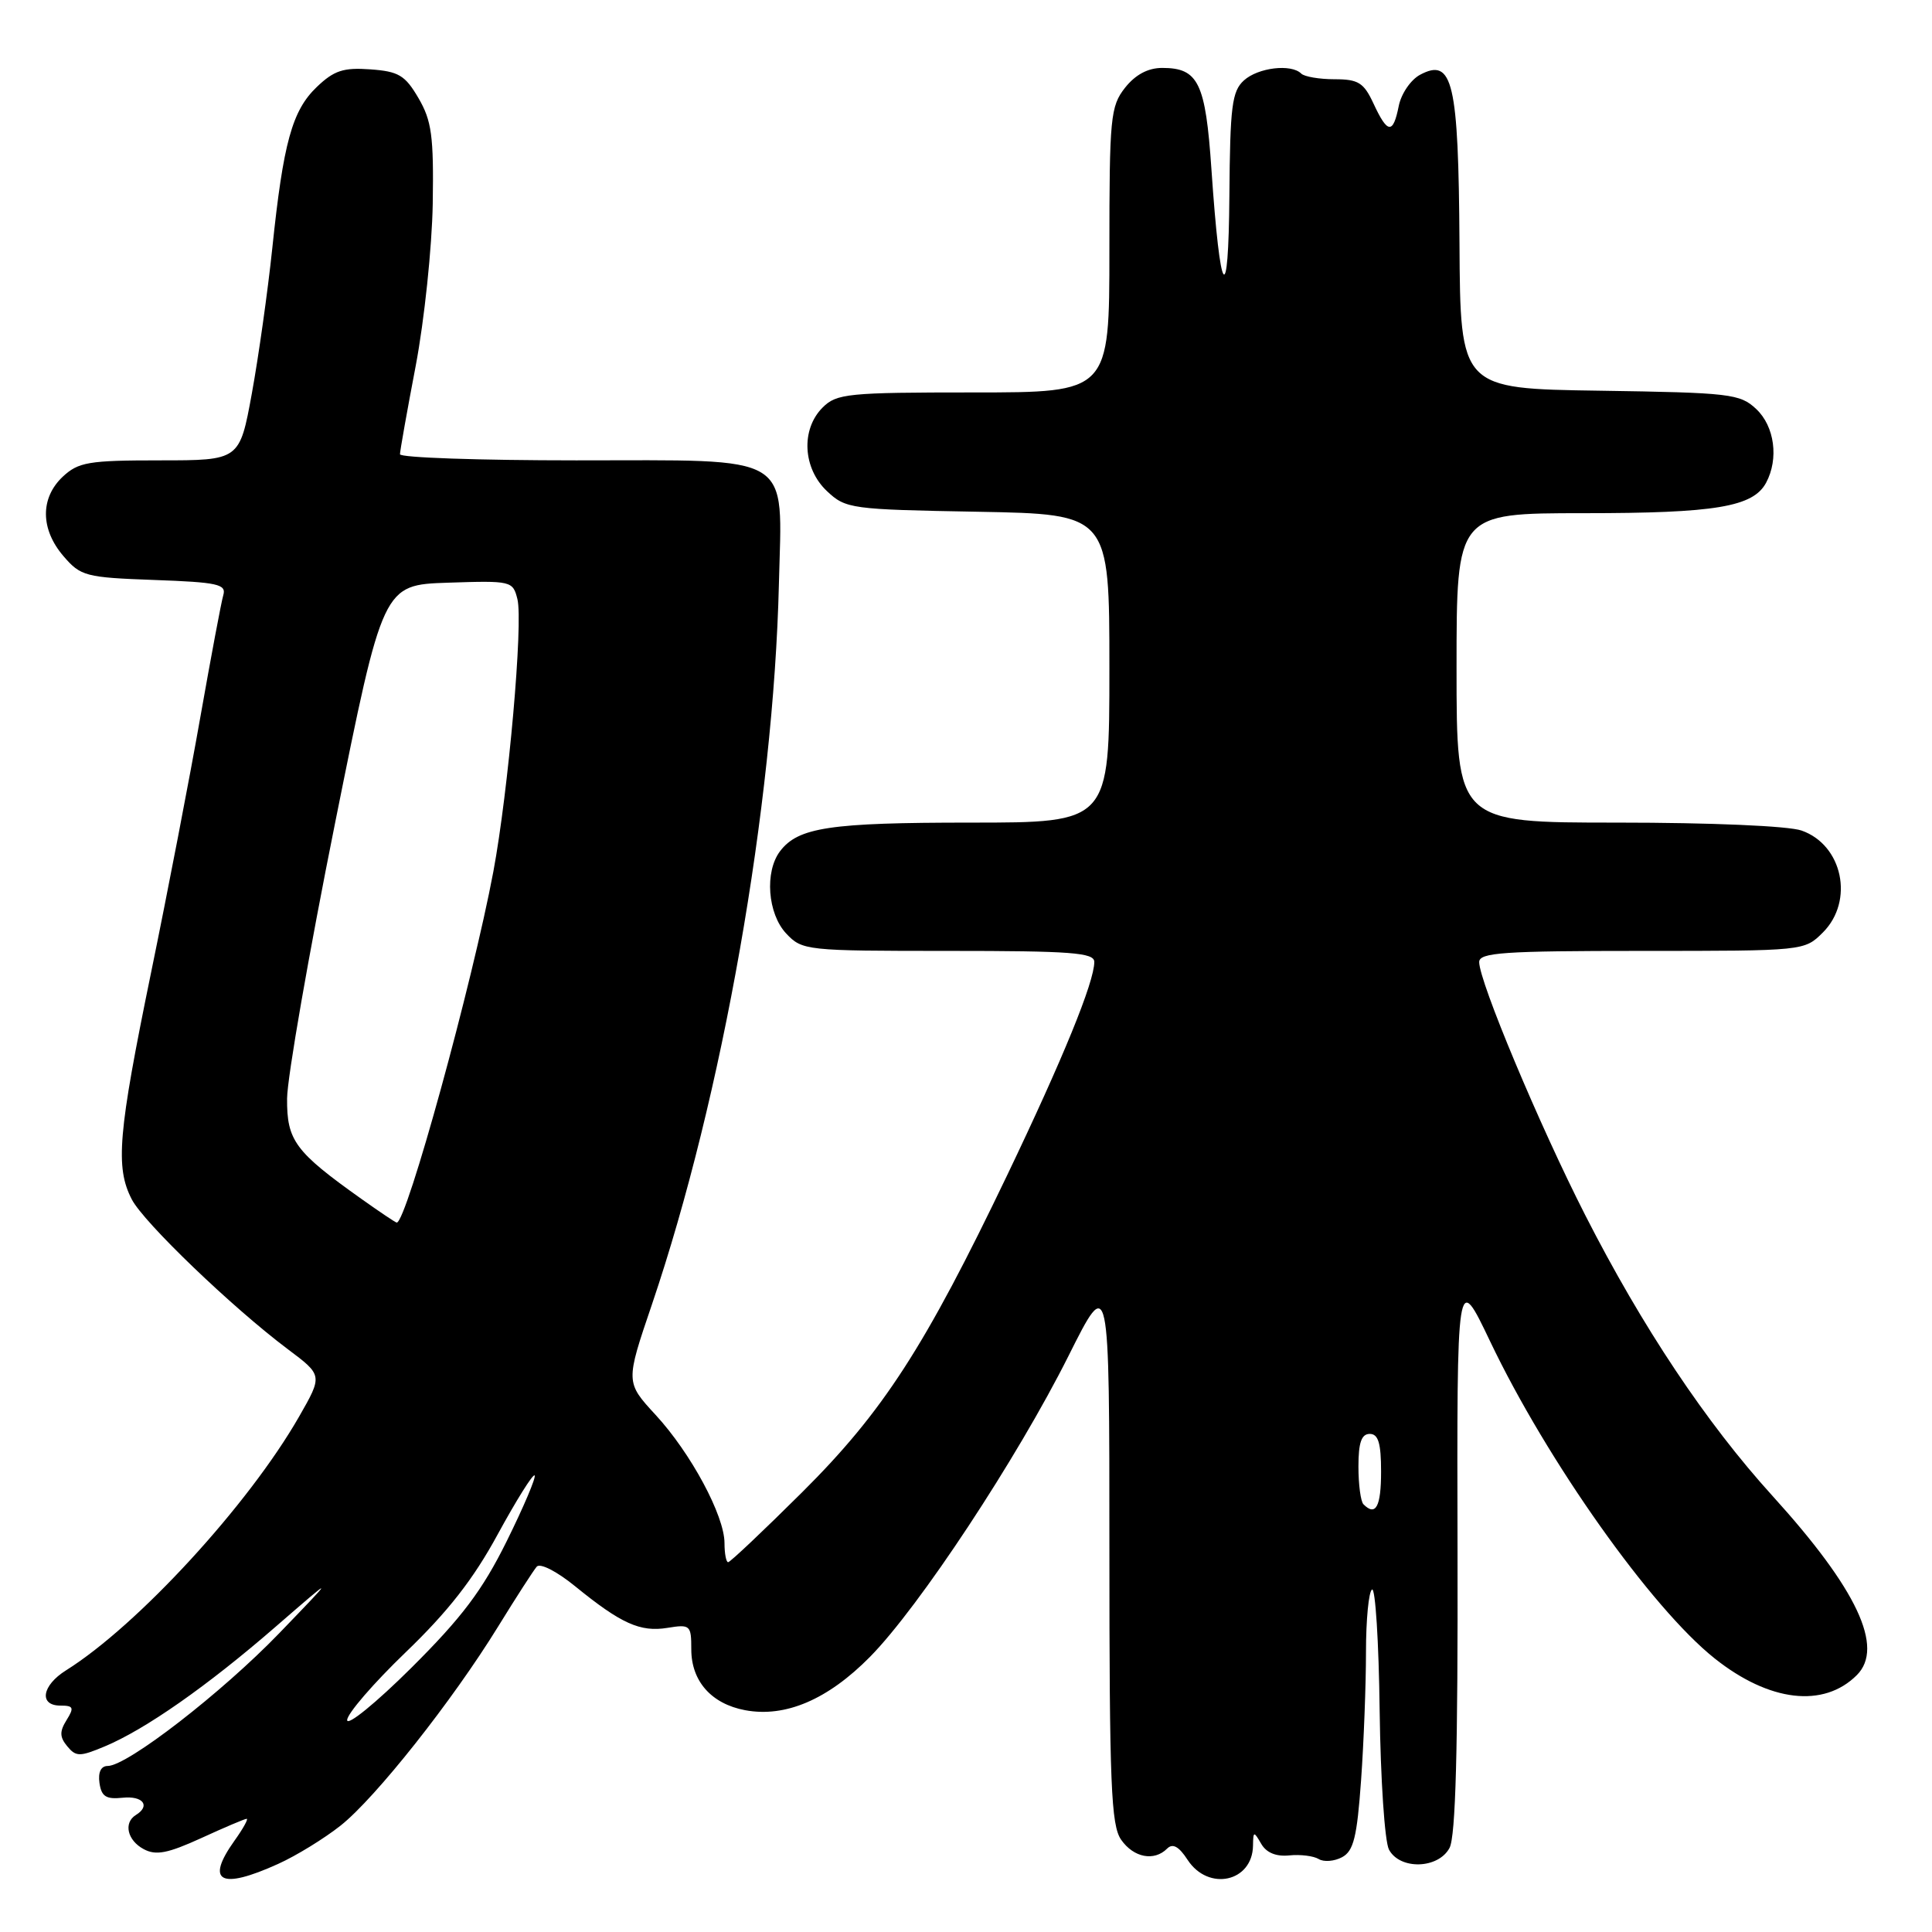 <?xml version="1.0" encoding="UTF-8" standalone="no"?>
<!DOCTYPE svg PUBLIC "-//W3C//DTD SVG 1.1//EN" "http://www.w3.org/Graphics/SVG/1.1/DTD/svg11.dtd" >
<svg xmlns="http://www.w3.org/2000/svg" xmlns:xlink="http://www.w3.org/1999/xlink" version="1.1" viewBox="0 0 256 256">
 <g >
 <path fill="currentColor"
d=" M 36.85 246.98 C 39.25 245.90 42.97 243.61 45.13 241.90 C 49.77 238.22 59.95 225.36 66.02 215.50 C 68.39 211.65 70.69 208.09 71.12 207.59 C 71.57 207.08 73.78 208.21 76.21 210.19 C 82.29 215.14 84.83 216.29 88.44 215.70 C 91.46 215.21 91.60 215.34 91.60 218.55 C 91.60 222.76 94.26 225.77 98.73 226.61 C 104.06 227.61 109.69 225.21 115.28 219.54 C 121.80 212.93 134.76 193.28 141.58 179.67 C 147.00 168.84 147.00 168.84 147.00 205.20 C 147.00 236.49 147.22 241.86 148.56 243.78 C 150.22 246.15 152.93 246.67 154.65 244.95 C 155.39 244.21 156.21 244.66 157.37 246.45 C 160.13 250.65 165.96 249.37 166.03 244.55 C 166.06 242.63 166.13 242.61 167.12 244.32 C 167.80 245.50 169.10 246.03 170.84 245.85 C 172.30 245.70 174.05 245.92 174.73 246.33 C 175.41 246.75 176.80 246.64 177.83 246.09 C 179.36 245.27 179.81 243.44 180.35 235.89 C 180.71 230.83 181.00 223.19 181.00 218.91 C 181.00 214.62 181.36 210.90 181.80 210.62 C 182.24 210.35 182.70 217.56 182.81 226.65 C 182.93 235.74 183.48 244.04 184.05 245.09 C 185.50 247.79 190.58 247.65 192.07 244.86 C 192.88 243.36 193.19 231.73 193.13 205.61 C 193.04 168.50 193.04 168.50 197.44 177.72 C 205.00 193.58 218.81 213.08 227.20 219.75 C 234.44 225.51 241.64 226.36 246.04 221.96 C 249.71 218.29 246.06 210.55 234.87 198.22 C 226.07 188.53 217.60 175.82 210.05 161.01 C 203.97 149.08 196.00 130.06 196.00 127.48 C 196.00 126.22 199.19 126.00 217.55 126.00 C 239.09 126.00 239.09 126.00 241.55 123.55 C 245.72 119.37 244.16 111.95 238.71 110.05 C 236.97 109.44 226.68 109.00 214.35 109.00 C 193.00 109.00 193.00 109.00 193.00 88.50 C 193.00 68.00 193.00 68.00 209.85 68.00 C 227.32 68.00 232.30 67.17 234.02 63.96 C 235.72 60.79 235.14 56.48 232.71 54.20 C 230.56 52.18 229.28 52.03 211.96 51.77 C 193.50 51.50 193.50 51.50 193.39 32.27 C 193.26 10.85 192.50 7.59 188.16 9.91 C 186.93 10.57 185.66 12.43 185.34 14.05 C 184.59 17.81 183.86 17.74 182.00 13.73 C 180.71 10.95 179.99 10.50 176.83 10.50 C 174.82 10.50 172.83 10.16 172.42 9.75 C 171.09 8.43 166.71 8.95 164.83 10.65 C 163.24 12.09 162.99 14.08 162.90 25.90 C 162.78 41.15 161.69 39.55 160.52 22.42 C 159.74 10.95 158.79 9.00 154.00 9.00 C 152.11 9.00 150.45 9.89 149.07 11.63 C 147.14 14.09 147.00 15.56 147.00 33.13 C 147.00 52.00 147.00 52.00 129.00 52.00 C 112.33 52.00 110.85 52.15 109.00 54.00 C 106.10 56.90 106.37 62.06 109.58 65.08 C 112.07 67.42 112.72 67.51 129.58 67.81 C 147.00 68.13 147.00 68.13 147.00 88.56 C 147.00 109.00 147.00 109.00 128.57 109.00 C 109.95 109.00 105.76 109.63 103.36 112.79 C 101.30 115.51 101.71 121.06 104.17 123.69 C 106.30 125.95 106.77 126.00 125.67 126.00 C 141.97 126.00 145.00 126.23 145.00 127.46 C 145.00 130.12 140.84 140.30 133.46 155.71 C 122.54 178.51 117.01 187.07 106.27 197.75 C 101.15 202.84 96.75 207.00 96.48 207.00 C 96.22 207.00 96.00 205.86 96.00 204.47 C 96.00 200.84 91.54 192.54 86.88 187.49 C 82.88 183.15 82.88 183.15 86.39 172.83 C 95.73 145.28 102.50 106.83 103.21 77.36 C 103.63 59.86 105.50 61.00 76.35 61.00 C 63.51 61.00 53.00 60.64 53.00 60.19 C 53.00 59.75 53.94 54.46 55.09 48.44 C 56.23 42.42 57.24 32.78 57.34 27.00 C 57.48 18.03 57.20 15.99 55.45 13.00 C 53.68 9.97 52.82 9.46 49.07 9.19 C 45.51 8.93 44.26 9.34 41.98 11.52 C 38.71 14.65 37.54 18.89 36.08 32.89 C 35.48 38.60 34.26 47.26 33.37 52.14 C 31.75 61.00 31.75 61.00 21.19 61.00 C 11.72 61.00 10.39 61.23 8.31 63.17 C 5.31 66.00 5.35 70.13 8.41 73.69 C 10.69 76.35 11.34 76.52 20.45 76.85 C 28.83 77.15 30.01 77.41 29.59 78.85 C 29.32 79.76 27.96 87.03 26.55 95.00 C 25.15 102.97 22.20 118.26 20.00 128.96 C 15.64 150.19 15.26 154.66 17.46 158.92 C 19.04 161.98 30.74 173.22 38.13 178.77 C 42.76 182.24 42.76 182.24 39.63 187.71 C 32.94 199.39 18.26 215.37 8.75 221.33 C 5.54 223.34 5.12 226.00 8.01 226.00 C 9.74 226.00 9.85 226.27 8.82 227.92 C 7.88 229.43 7.90 230.17 8.91 231.39 C 10.07 232.79 10.57 232.79 13.85 231.42 C 19.24 229.17 27.47 223.41 36.50 215.57 C 44.50 208.63 44.50 208.63 37.00 216.41 C 29.40 224.29 16.86 234.00 14.27 234.00 C 13.38 234.00 12.98 234.83 13.18 236.25 C 13.44 238.05 14.05 238.44 16.25 238.21 C 18.95 237.93 19.98 239.28 18.00 240.50 C 16.34 241.53 16.87 243.86 19.04 245.02 C 20.66 245.89 22.21 245.59 26.66 243.56 C 29.73 242.15 32.44 241.00 32.69 241.00 C 32.93 241.00 32.21 242.31 31.07 243.90 C 27.17 249.37 29.20 250.45 36.85 246.98 Z  M 46.00 227.92 C 46.00 227.08 49.49 223.04 53.75 218.94 C 59.35 213.56 62.74 209.23 65.96 203.29 C 68.42 198.78 70.61 195.28 70.84 195.50 C 71.06 195.73 69.40 199.65 67.14 204.22 C 63.91 210.74 61.21 214.32 54.51 220.99 C 49.83 225.64 46.00 228.76 46.00 227.92 Z  M 180.67 199.33 C 180.30 198.97 180.00 196.72 180.00 194.33 C 180.00 191.15 180.40 190.00 181.50 190.00 C 182.63 190.00 183.00 191.22 183.00 195.00 C 183.00 199.65 182.29 200.96 180.67 199.33 Z  M 47.90 158.87 C 39.09 152.61 38.00 151.13 38.04 145.56 C 38.06 142.78 40.93 126.33 44.41 109.00 C 50.74 77.50 50.74 77.50 59.34 77.21 C 67.76 76.93 67.96 76.98 68.56 79.39 C 69.34 82.49 67.36 104.85 65.37 115.50 C 62.60 130.25 53.87 162.00 52.57 162.00 C 52.42 162.00 50.32 160.59 47.90 158.87 Z "/>
</g>
</svg>